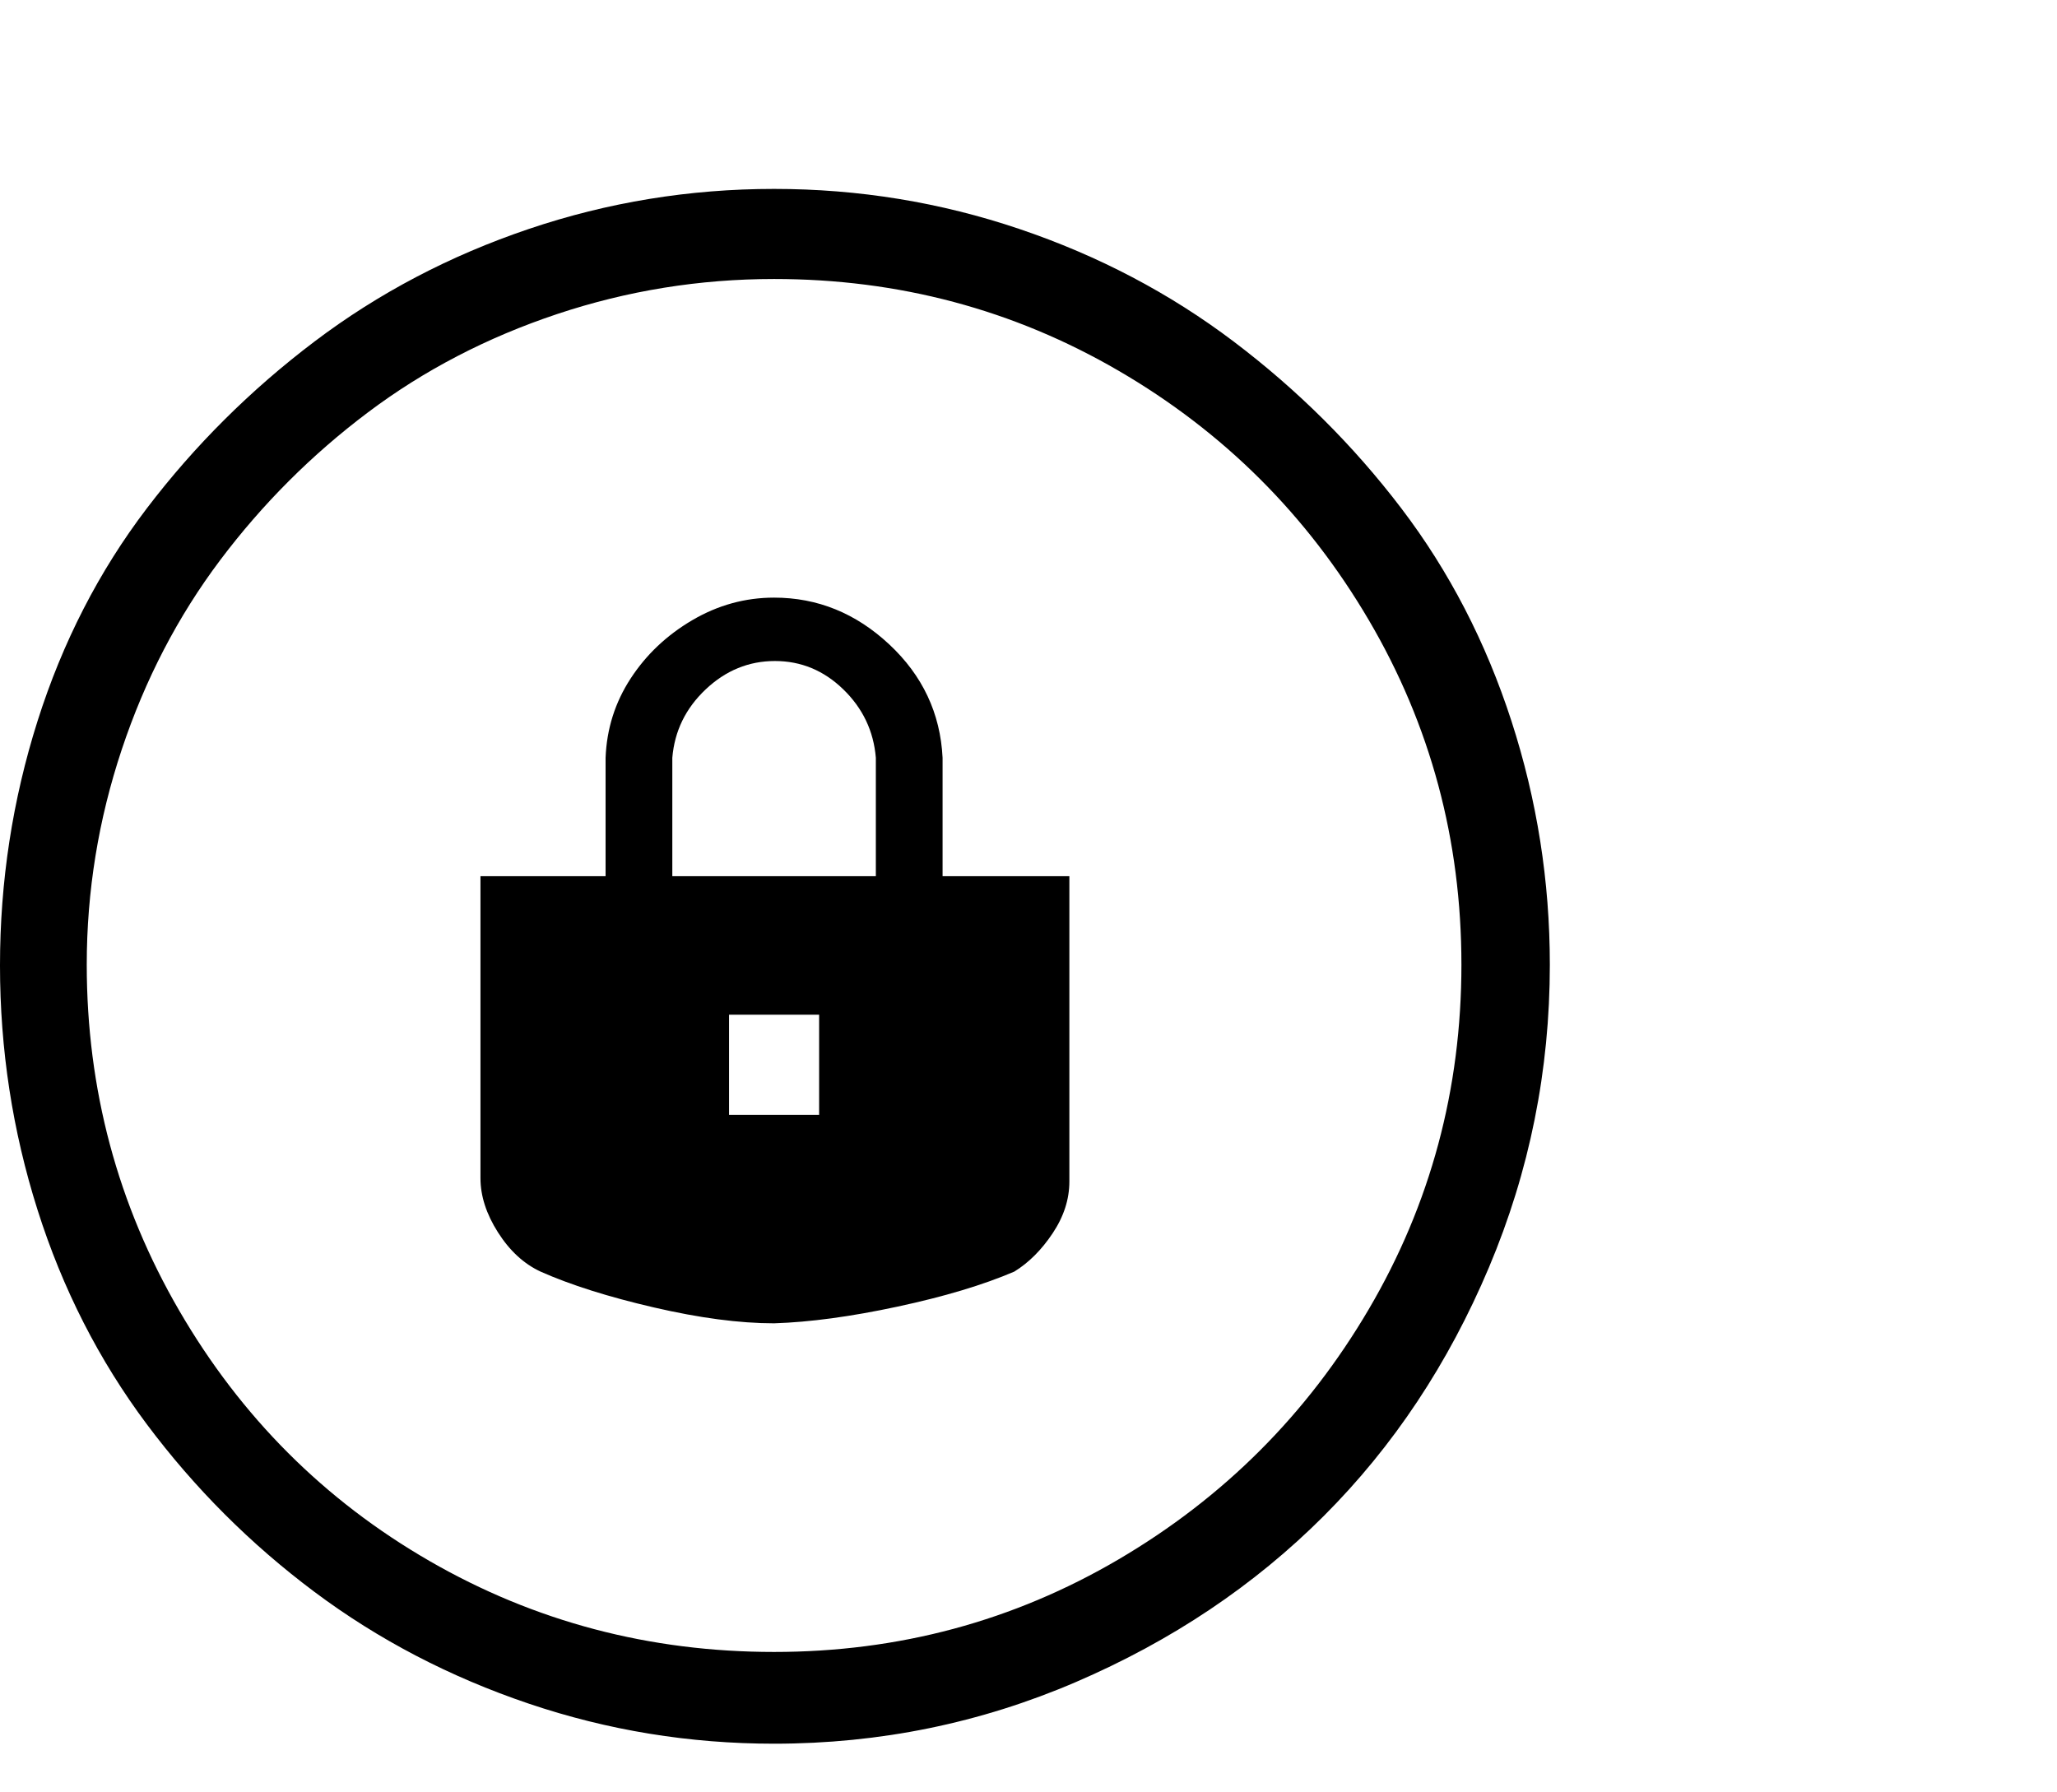 <svg viewBox="0 0 1233 1074.237" xmlns="http://www.w3.org/2000/svg"><path d="M565 454.237v71h76v183q0 16-10 31t-23 23q-28 12-70 21t-74 10q-31 0-72-9.5t-68-21.5q-15-7-25.5-23.5t-10.5-32.5v-181h75v-71q1-26 15-47.5t37-35q23-13.5 49-13.5 39 0 69 28t32 68zm-162 0v71h122v-71q-2-24-19.5-41t-41-17q-23.5 0-41.5 17t-20 41zm88 214v-60h-54v60h54zm438-90q0 95-36.5 181.5t-99 149q-62.5 62.5-148.5 99.5t-181 37q-76 0-147-24t-128.5-67q-57.5-43-100.5-100.5t-65.5-128.5q-22.5-71-22.5-146.5t22.5-146.5q22.5-71 65.5-127.5t100.5-100q57.5-43.5 128.5-67.5t147-24q76 0 147 24t128.5 67.5q57.5 43.5 100.5 100t66 127.5q23 71 23 146zm-53 0q0-112-55.5-206.5t-150-149.5q-94.5-55-206.5-55-67 0-130 21t-113.5 59q-50.5 38-88.5 88.5t-59 113.5q-21 63-21 129 0 112 55.5 207.5t150 150q94.5 54.5 206.5 54.5t206.5-55.5q94.5-55.5 150-150t55.5-206.5z"/></svg>